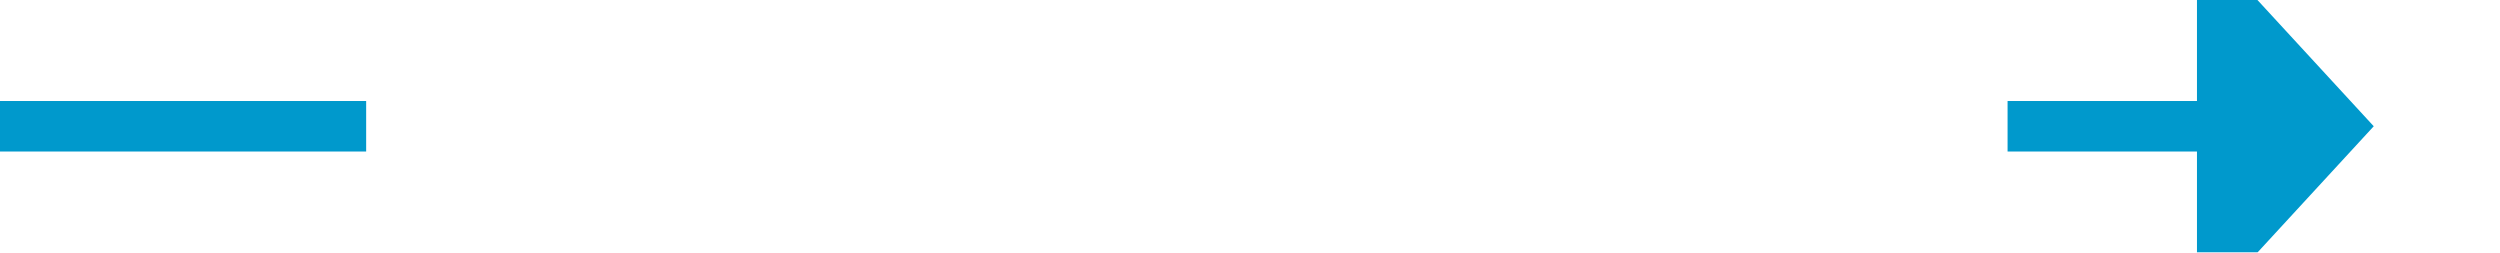 ﻿<?xml version="1.0" encoding="utf-8"?>
<svg version="1.1" xmlns:xlink="http://www.w3.org/1999/xlink" width="99px" height="10px" preserveAspectRatio="xMinYMid meet" viewBox="160 74  99 8" xmlns="http://www.w3.org/2000/svg">
  <defs>
    <mask fill="white" id="clip273">
      <path d="M 174.5 56  L 239.5 56  L 239.5 100  L 174.5 100  Z M 160 56  L 264 56  L 264 100  L 160 100  Z " fill-rule="evenodd" />
    </mask>
  </defs>
  <path d="M 174.5 78  L 160 78  M 239.5 78  L 248 78  " stroke-width="2" stroke="#0099cc" fill="none" />
  <path d="M 247 85.6  L 254 78  L 247 70.4  L 247 85.6  Z " fill-rule="nonzero" fill="#0099cc" stroke="none" mask="url(#clip273)" />
</svg>